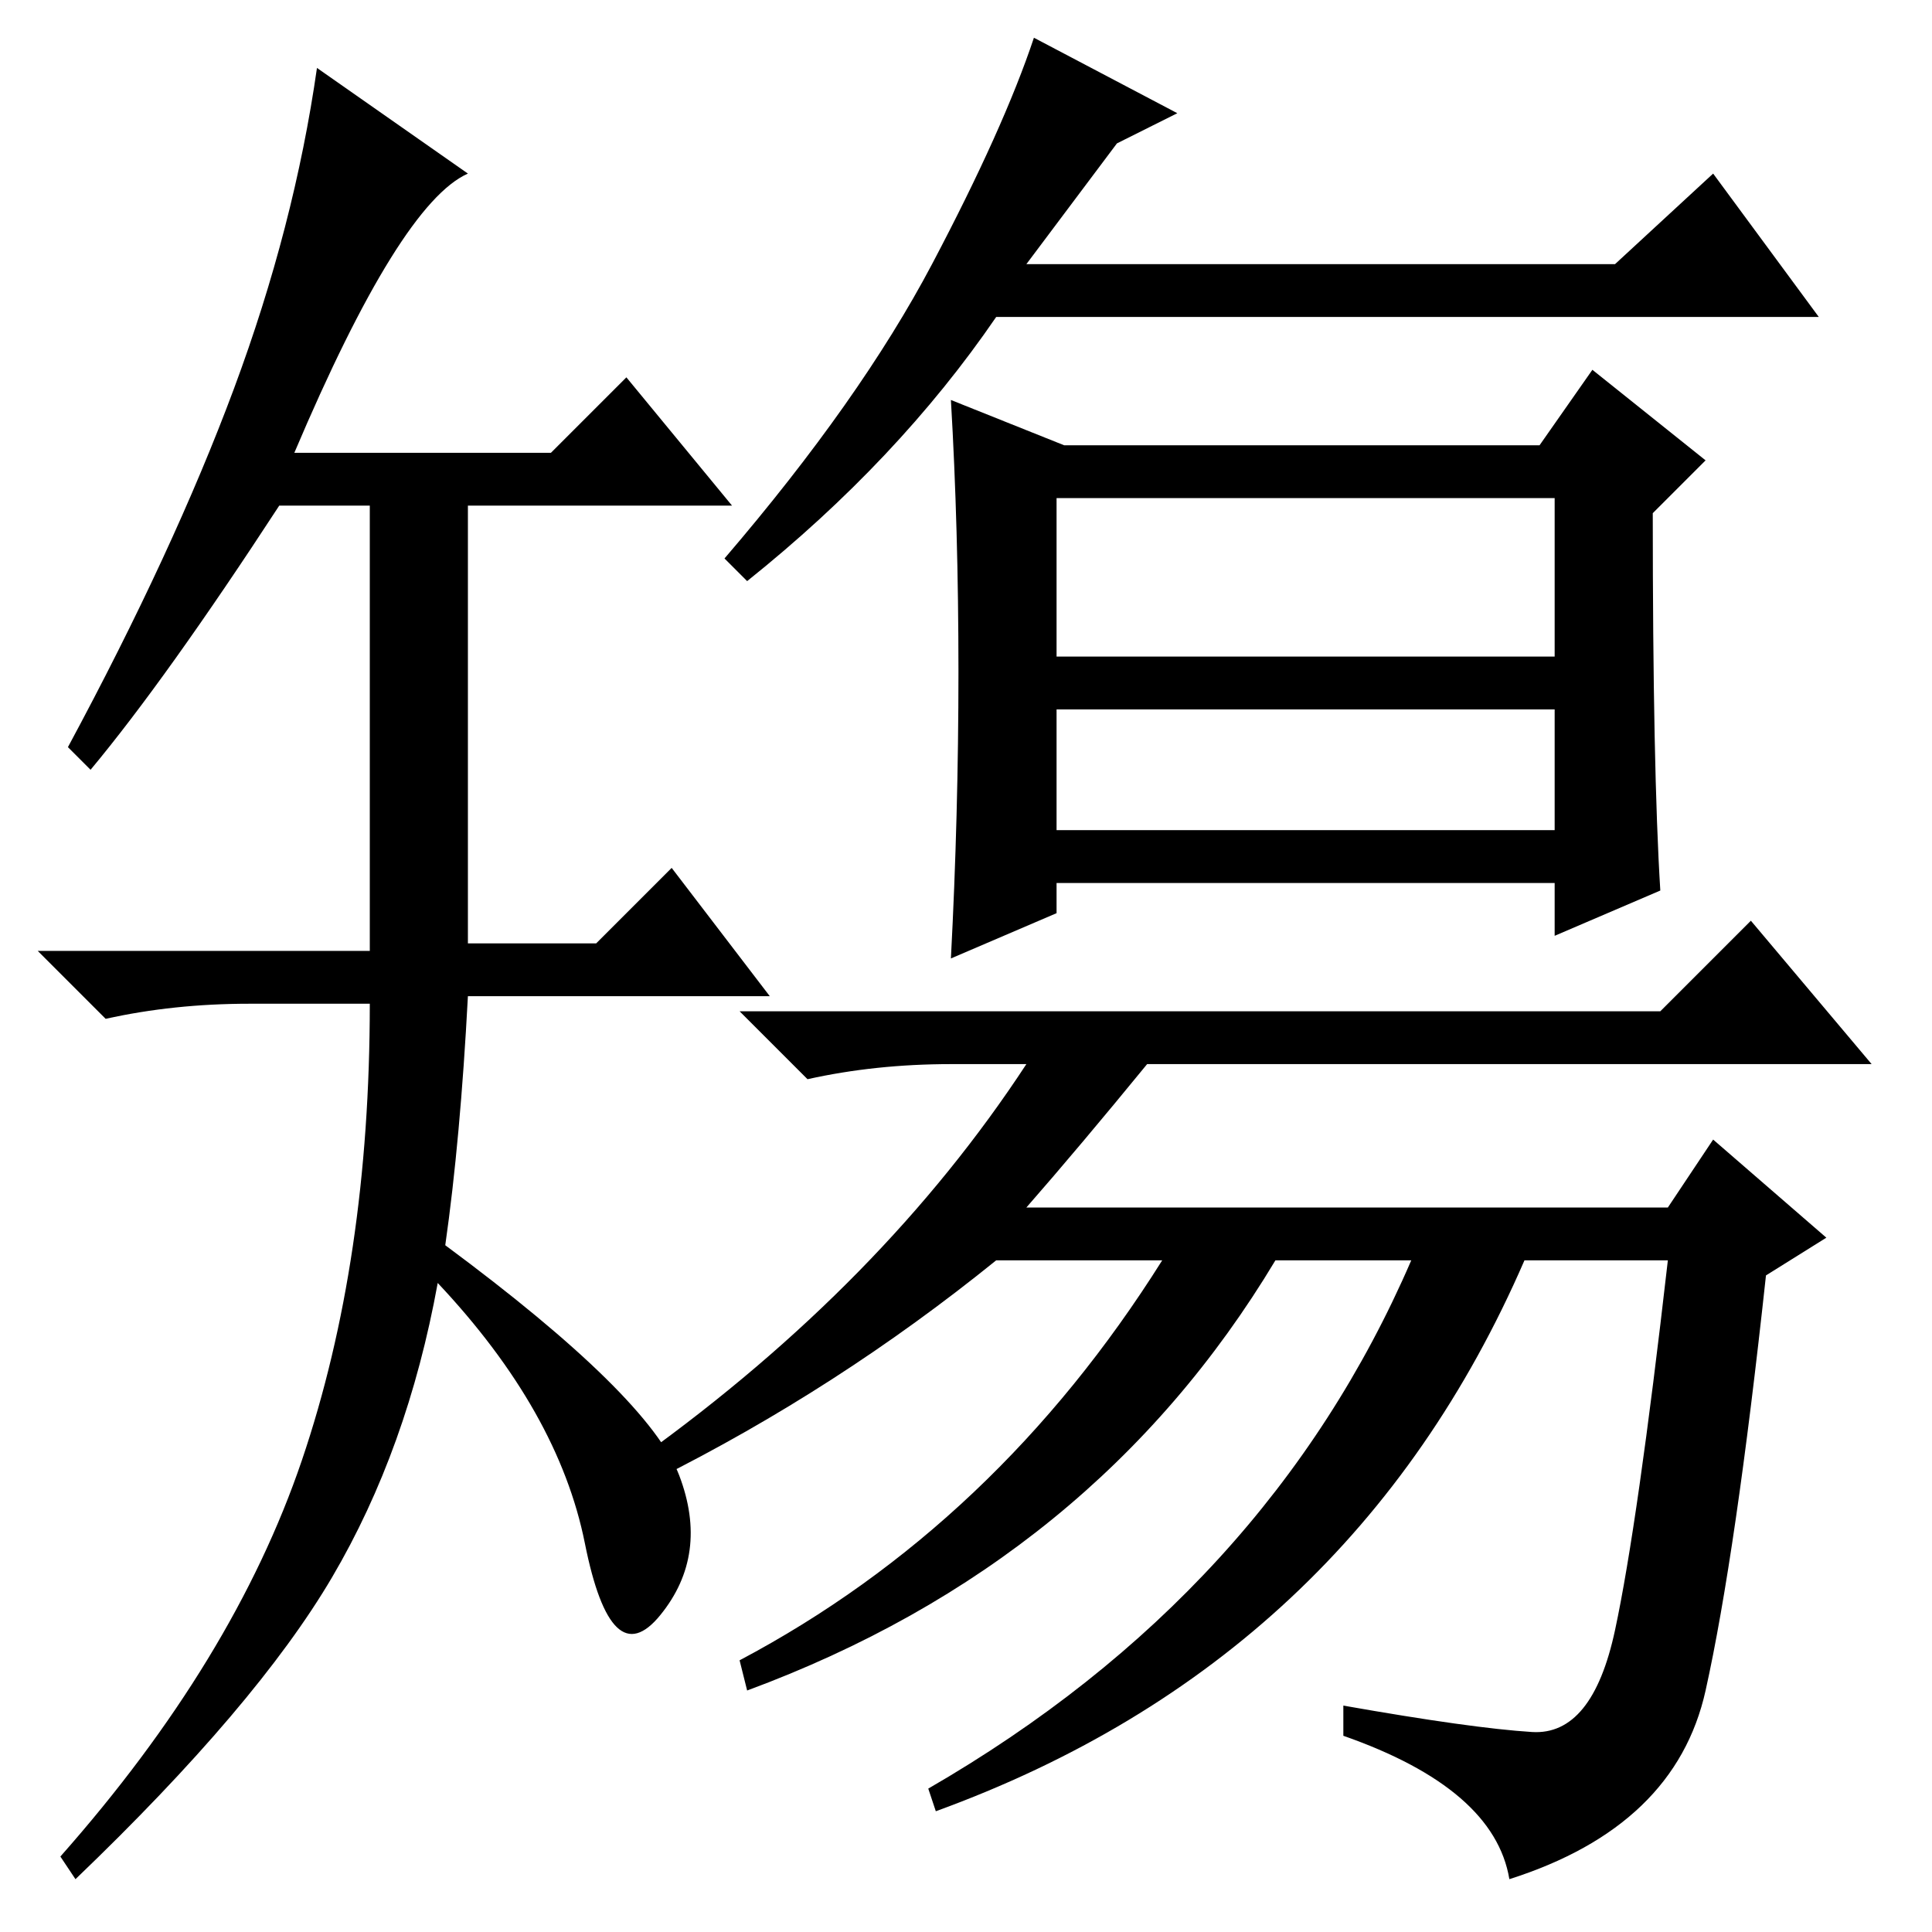 <?xml version="1.0" standalone="no"?>
<!DOCTYPE svg PUBLIC "-//W3C//DTD SVG 1.1//EN" "http://www.w3.org/Graphics/SVG/1.1/DTD/svg11.dtd" >
<svg xmlns="http://www.w3.org/2000/svg" xmlns:xlink="http://www.w3.org/1999/xlink" version="1.1" viewBox="0 -36 256 256">
  <g transform="matrix(1 0 0 -1 0 220)">
   <path fill="currentColor"
d="M39 196h34l10 10l14 -17h-35v-58h17l10 10l13 -17h-40q-1 -19 -3 -33q27 -20 31 -30.5t-2.5 -18.5t-10 9.5t-19.5 34.5q-4 -22 -14 -39t-34 -40l-2 3q23 26 32 52.5t9 60.5h-16q-10 0 -19 -2l-9 9h44v59h-12q-15 -23 -25 -35l-3 3q14 26 22 47.5t11 42.5l20 -14
q-9 -4 -23 -37zM99 179l-3 3q18 21 27.5 39t13.5 30l19 -10l-8 -4l-12 -16h78l13 12l14 -19h-109q-13 -19 -33 -35zM154 89h-22q-21 -17 -45 -29l-2 3q32 23 51 52h-10q-10 0 -19 -2l-9 9h122l12 12l16 -19h-96q-9 -11 -16 -19h85l6 9l15 -13l-8 -5q-4 -37 -8 -55t-26 -25
q-2 12 -22 19v4q17 -3 25 -3.5t11 13.5t7 49h-19q-23 -53 -78 -73l-1 3q45 26 64 70h-18q-24 -40 -70 -57l-1 4q34 18 56 53zM140 169h66v21h-66v-21zM140 146h66v16h-66v-16zM127 167q0 19 -1 36l15 -6h63l7 10l15 -12l-7 -7q0 -34 1 -50l-14 -6v7h-66v-4l-14 -6q1 19 1 38
z" />
  </g>

</svg>
